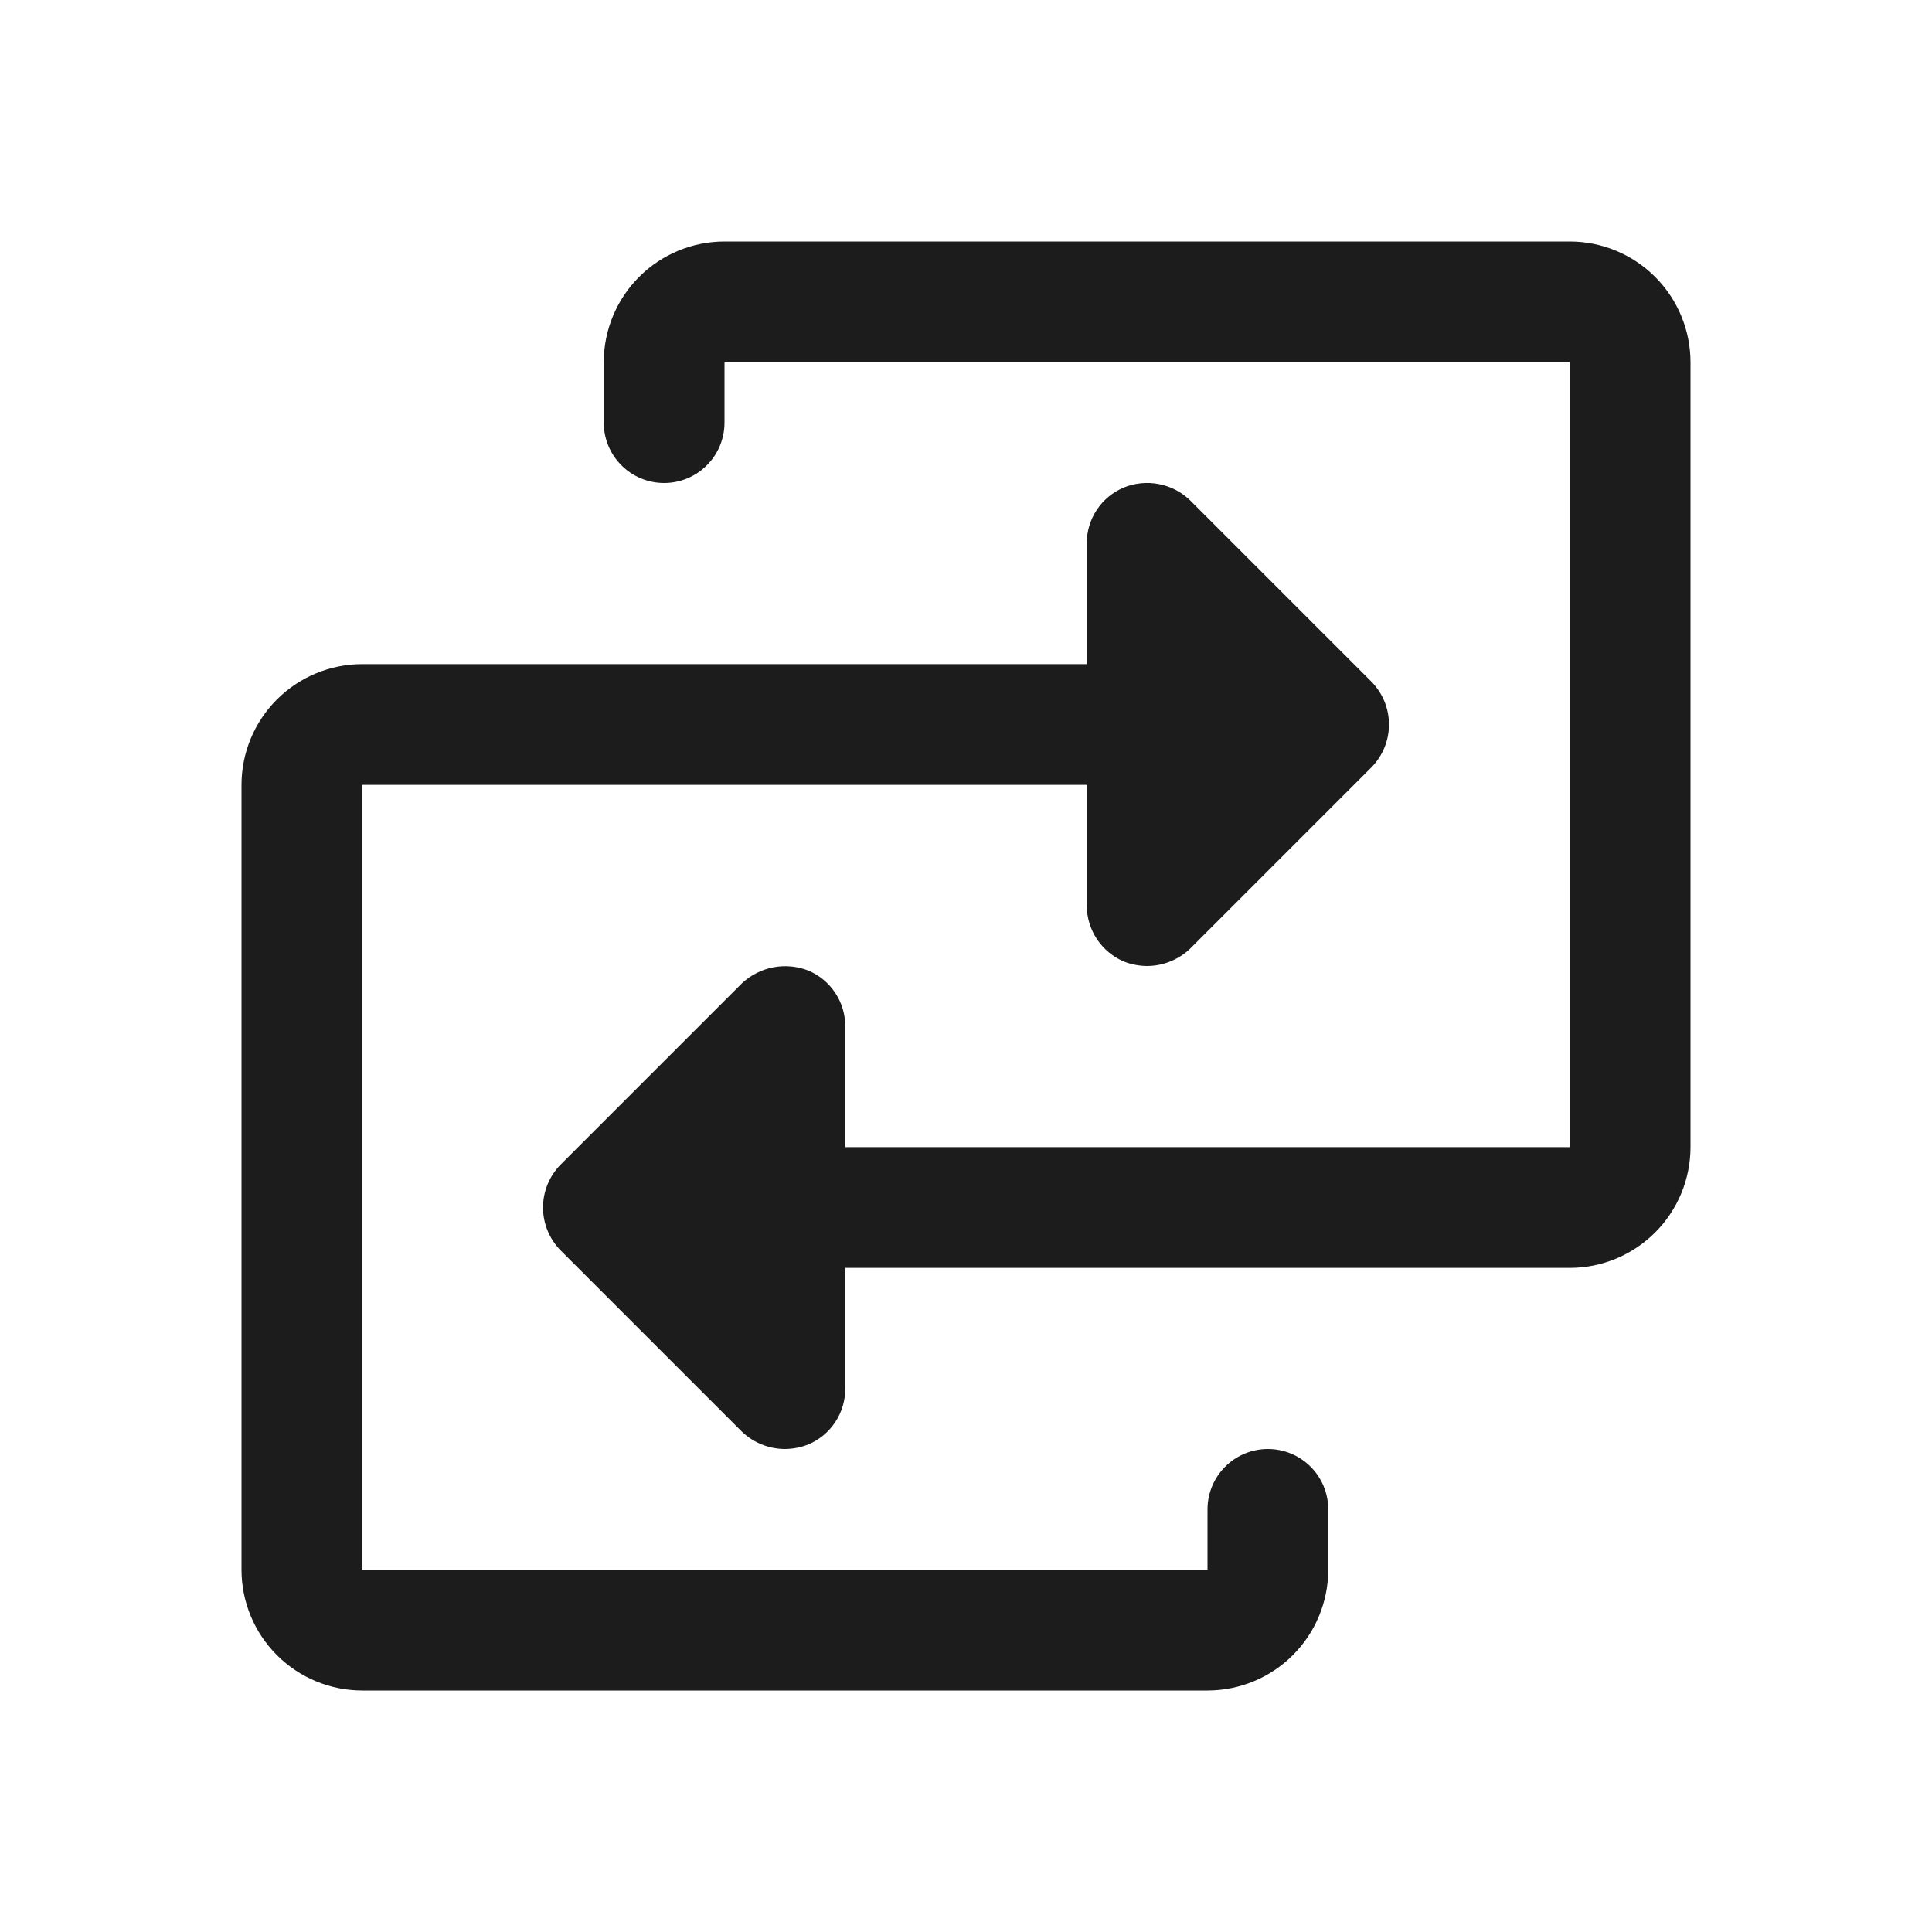 <svg width="32" height="32" viewBox="0 0 32 32" fill="none" xmlns="http://www.w3.org/2000/svg">
<path d="M28 6V19C28 19.53 27.789 20.039 27.414 20.414C27.039 20.789 26.53 21 26 21H14V23C14.001 23.197 13.943 23.391 13.834 23.555C13.725 23.72 13.569 23.849 13.387 23.925C13.264 23.974 13.133 23.999 13 24C12.735 23.999 12.479 23.896 12.287 23.712L9.287 20.712C9.1 20.523 8.994 20.267 8.994 20C8.994 19.733 9.1 19.477 9.287 19.288L12.287 16.288C12.432 16.152 12.612 16.06 12.807 16.022C13.002 15.985 13.203 16.003 13.387 16.075C13.569 16.151 13.725 16.28 13.834 16.445C13.943 16.609 14.001 16.803 14 17V19H26V6H12V7C12 7.265 11.895 7.52 11.707 7.707C11.52 7.895 11.265 8 11 8C10.735 8 10.48 7.895 10.293 7.707C10.105 7.52 10 7.265 10 7V6C10 5.47 10.211 4.961 10.586 4.586C10.961 4.211 11.47 4 12 4H26C26.53 4 27.039 4.211 27.414 4.586C27.789 4.961 28 5.47 28 6ZM21 24C20.735 24 20.48 24.105 20.293 24.293C20.105 24.48 20 24.735 20 25V26H6V13H18V15C18.001 15.197 18.059 15.389 18.168 15.554C18.277 15.718 18.431 15.847 18.613 15.925C18.736 15.974 18.867 15.999 19 16C19.265 15.999 19.52 15.896 19.712 15.713L22.712 12.713C22.9 12.523 23.006 12.267 23.006 12C23.006 11.733 22.9 11.477 22.712 11.287L19.712 8.287C19.57 8.149 19.389 8.055 19.194 8.018C18.999 7.98 18.797 8 18.613 8.075C18.43 8.152 18.275 8.28 18.166 8.445C18.057 8.609 17.999 8.803 18 9V11H6C5.47 11 4.961 11.211 4.586 11.586C4.211 11.961 4 12.47 4 13V26C4 26.53 4.211 27.039 4.586 27.414C4.961 27.789 5.47 28 6 28H20C20.53 28 21.039 27.789 21.414 27.414C21.789 27.039 22 26.53 22 26V25C22 24.735 21.895 24.48 21.707 24.293C21.52 24.105 21.265 24 21 24Z" fill="#1C1C1C"/>
</svg>
